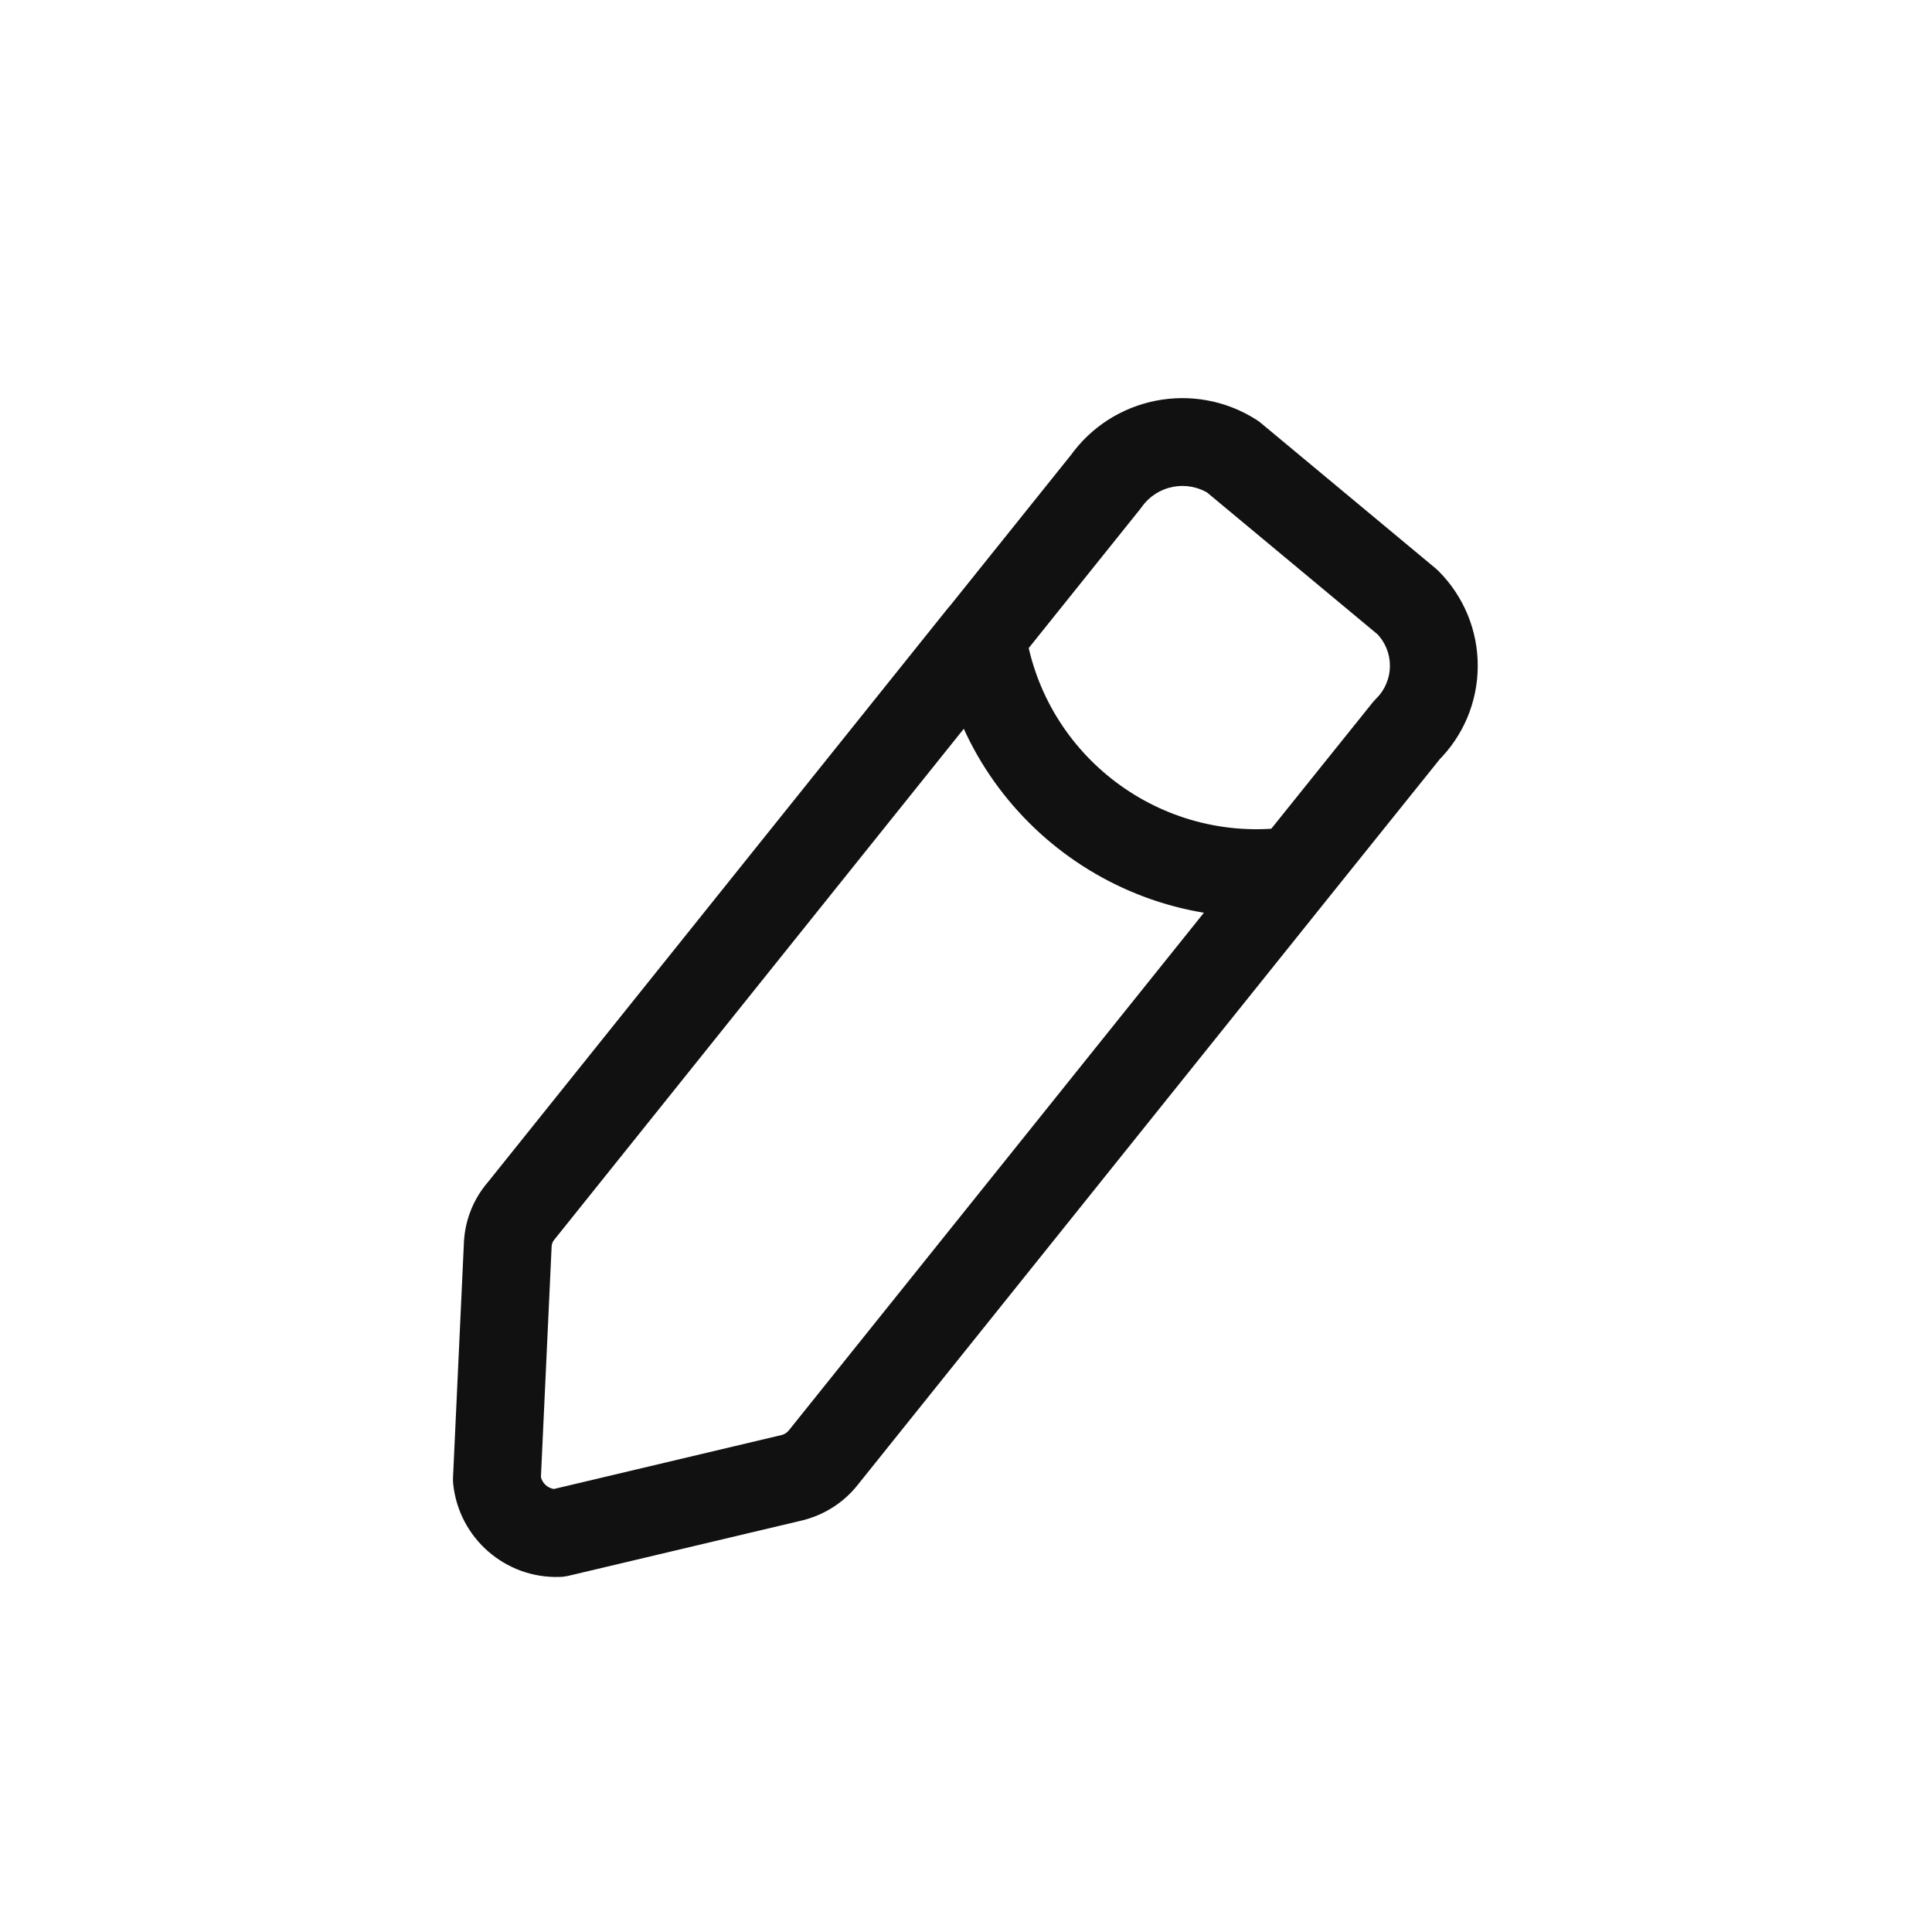 <svg width="33" height="33" viewBox="0 0 33 33" fill="none" xmlns="http://www.w3.org/2000/svg">
<path d="M17.351 11.339C17.61 11.016 17.558 10.543 17.235 10.284C16.912 10.025 16.44 10.078 16.181 10.401L17.351 11.339ZM8.902 20.682L9.47 21.172C9.476 21.165 9.482 21.158 9.487 21.151L8.902 20.682ZM8.674 21.239L7.925 21.19L7.925 21.204L8.674 21.239ZM8.487 25.27L7.738 25.235C7.736 25.272 7.737 25.31 7.741 25.347L8.487 25.27ZM9.537 26.186L9.561 26.935C9.611 26.934 9.661 26.927 9.71 26.916L9.537 26.186ZM13.537 25.238L13.71 25.968L13.721 25.965L13.537 25.238ZM14.05 24.912L14.629 25.39L14.635 25.382L14.05 24.912ZM22.688 15.339C22.948 15.016 22.896 14.544 22.573 14.285C22.249 14.025 21.777 14.077 21.518 14.4L22.688 15.339ZM16.185 10.4C15.926 10.724 15.978 11.196 16.301 11.455C16.624 11.714 17.096 11.662 17.355 11.339L16.185 10.4ZM18.887 8.23L19.472 8.699C19.482 8.687 19.492 8.674 19.501 8.661L18.887 8.23ZM21.059 7.803L21.539 7.227C21.515 7.207 21.49 7.188 21.464 7.172L21.059 7.803ZM24.042 10.286L24.573 9.756C24.556 9.74 24.54 9.724 24.522 9.709L24.042 10.286ZM24.491 11.38L25.241 11.384V11.384L24.491 11.38ZM24.03 12.47L23.505 11.934C23.484 11.955 23.464 11.977 23.445 12L24.03 12.47ZM21.518 14.4C21.259 14.723 21.311 15.195 21.634 15.455C21.957 15.714 22.429 15.662 22.688 15.339L21.518 14.4ZM17.512 10.759C17.45 10.349 17.069 10.067 16.659 10.128C16.249 10.189 15.967 10.571 16.028 10.981L17.512 10.759ZM22.204 15.613C22.615 15.557 22.902 15.179 22.846 14.769C22.791 14.358 22.413 14.071 22.002 14.127L22.204 15.613ZM16.766 10.87L16.181 10.401L8.317 20.213L8.902 20.682L9.487 21.151L17.351 11.339L16.766 10.87ZM8.902 20.682L8.334 20.192C8.093 20.471 7.95 20.822 7.926 21.19L8.674 21.239L9.422 21.288C9.425 21.245 9.442 21.204 9.47 21.172L8.902 20.682ZM8.674 21.239L7.925 21.204L7.738 25.235L8.487 25.27L9.236 25.304L9.423 21.274L8.674 21.239ZM8.487 25.27L7.741 25.347C7.837 26.272 8.632 26.966 9.561 26.935L9.537 26.186L9.512 25.436C9.37 25.441 9.248 25.334 9.233 25.193L8.487 25.27ZM9.537 26.186L9.71 26.916L13.71 25.968L13.537 25.238L13.364 24.508L9.364 25.456L9.537 26.186ZM13.537 25.238L13.721 25.965C14.077 25.874 14.395 25.673 14.629 25.39L14.05 24.912L13.471 24.435C13.441 24.472 13.399 24.499 13.352 24.511L13.537 25.238ZM14.05 24.912L14.635 25.382L22.688 15.339L22.103 14.87L21.518 14.4L13.465 24.443L14.05 24.912ZM16.77 10.87L17.355 11.339L19.472 8.699L18.887 8.23L18.302 7.76L16.185 10.4L16.77 10.87ZM18.887 8.23L19.501 8.661C19.763 8.289 20.271 8.189 20.655 8.435L21.059 7.803L21.464 7.172C20.404 6.493 18.998 6.769 18.274 7.798L18.887 8.23ZM21.059 7.803L20.579 8.38L23.562 10.862L24.042 10.286L24.522 9.709L21.539 7.227L21.059 7.803ZM24.042 10.286L23.511 10.816C23.66 10.964 23.742 11.166 23.741 11.376L24.491 11.38L25.241 11.384C25.245 10.774 25.004 10.188 24.573 9.756L24.042 10.286ZM24.491 11.38L23.741 11.376C23.74 11.586 23.655 11.787 23.505 11.934L24.03 12.47L24.555 13.005C24.991 12.578 25.238 11.995 25.241 11.384L24.491 11.38ZM24.03 12.47L23.445 12L21.518 14.4L22.103 14.87L22.688 15.339L24.615 12.939L24.03 12.47ZM16.77 10.87L16.028 10.981C16.474 13.954 19.225 16.018 22.204 15.613L22.103 14.87L22.002 14.127C19.836 14.421 17.836 12.92 17.512 10.759L16.77 10.87Z" fill="#111111"/>
</svg>
